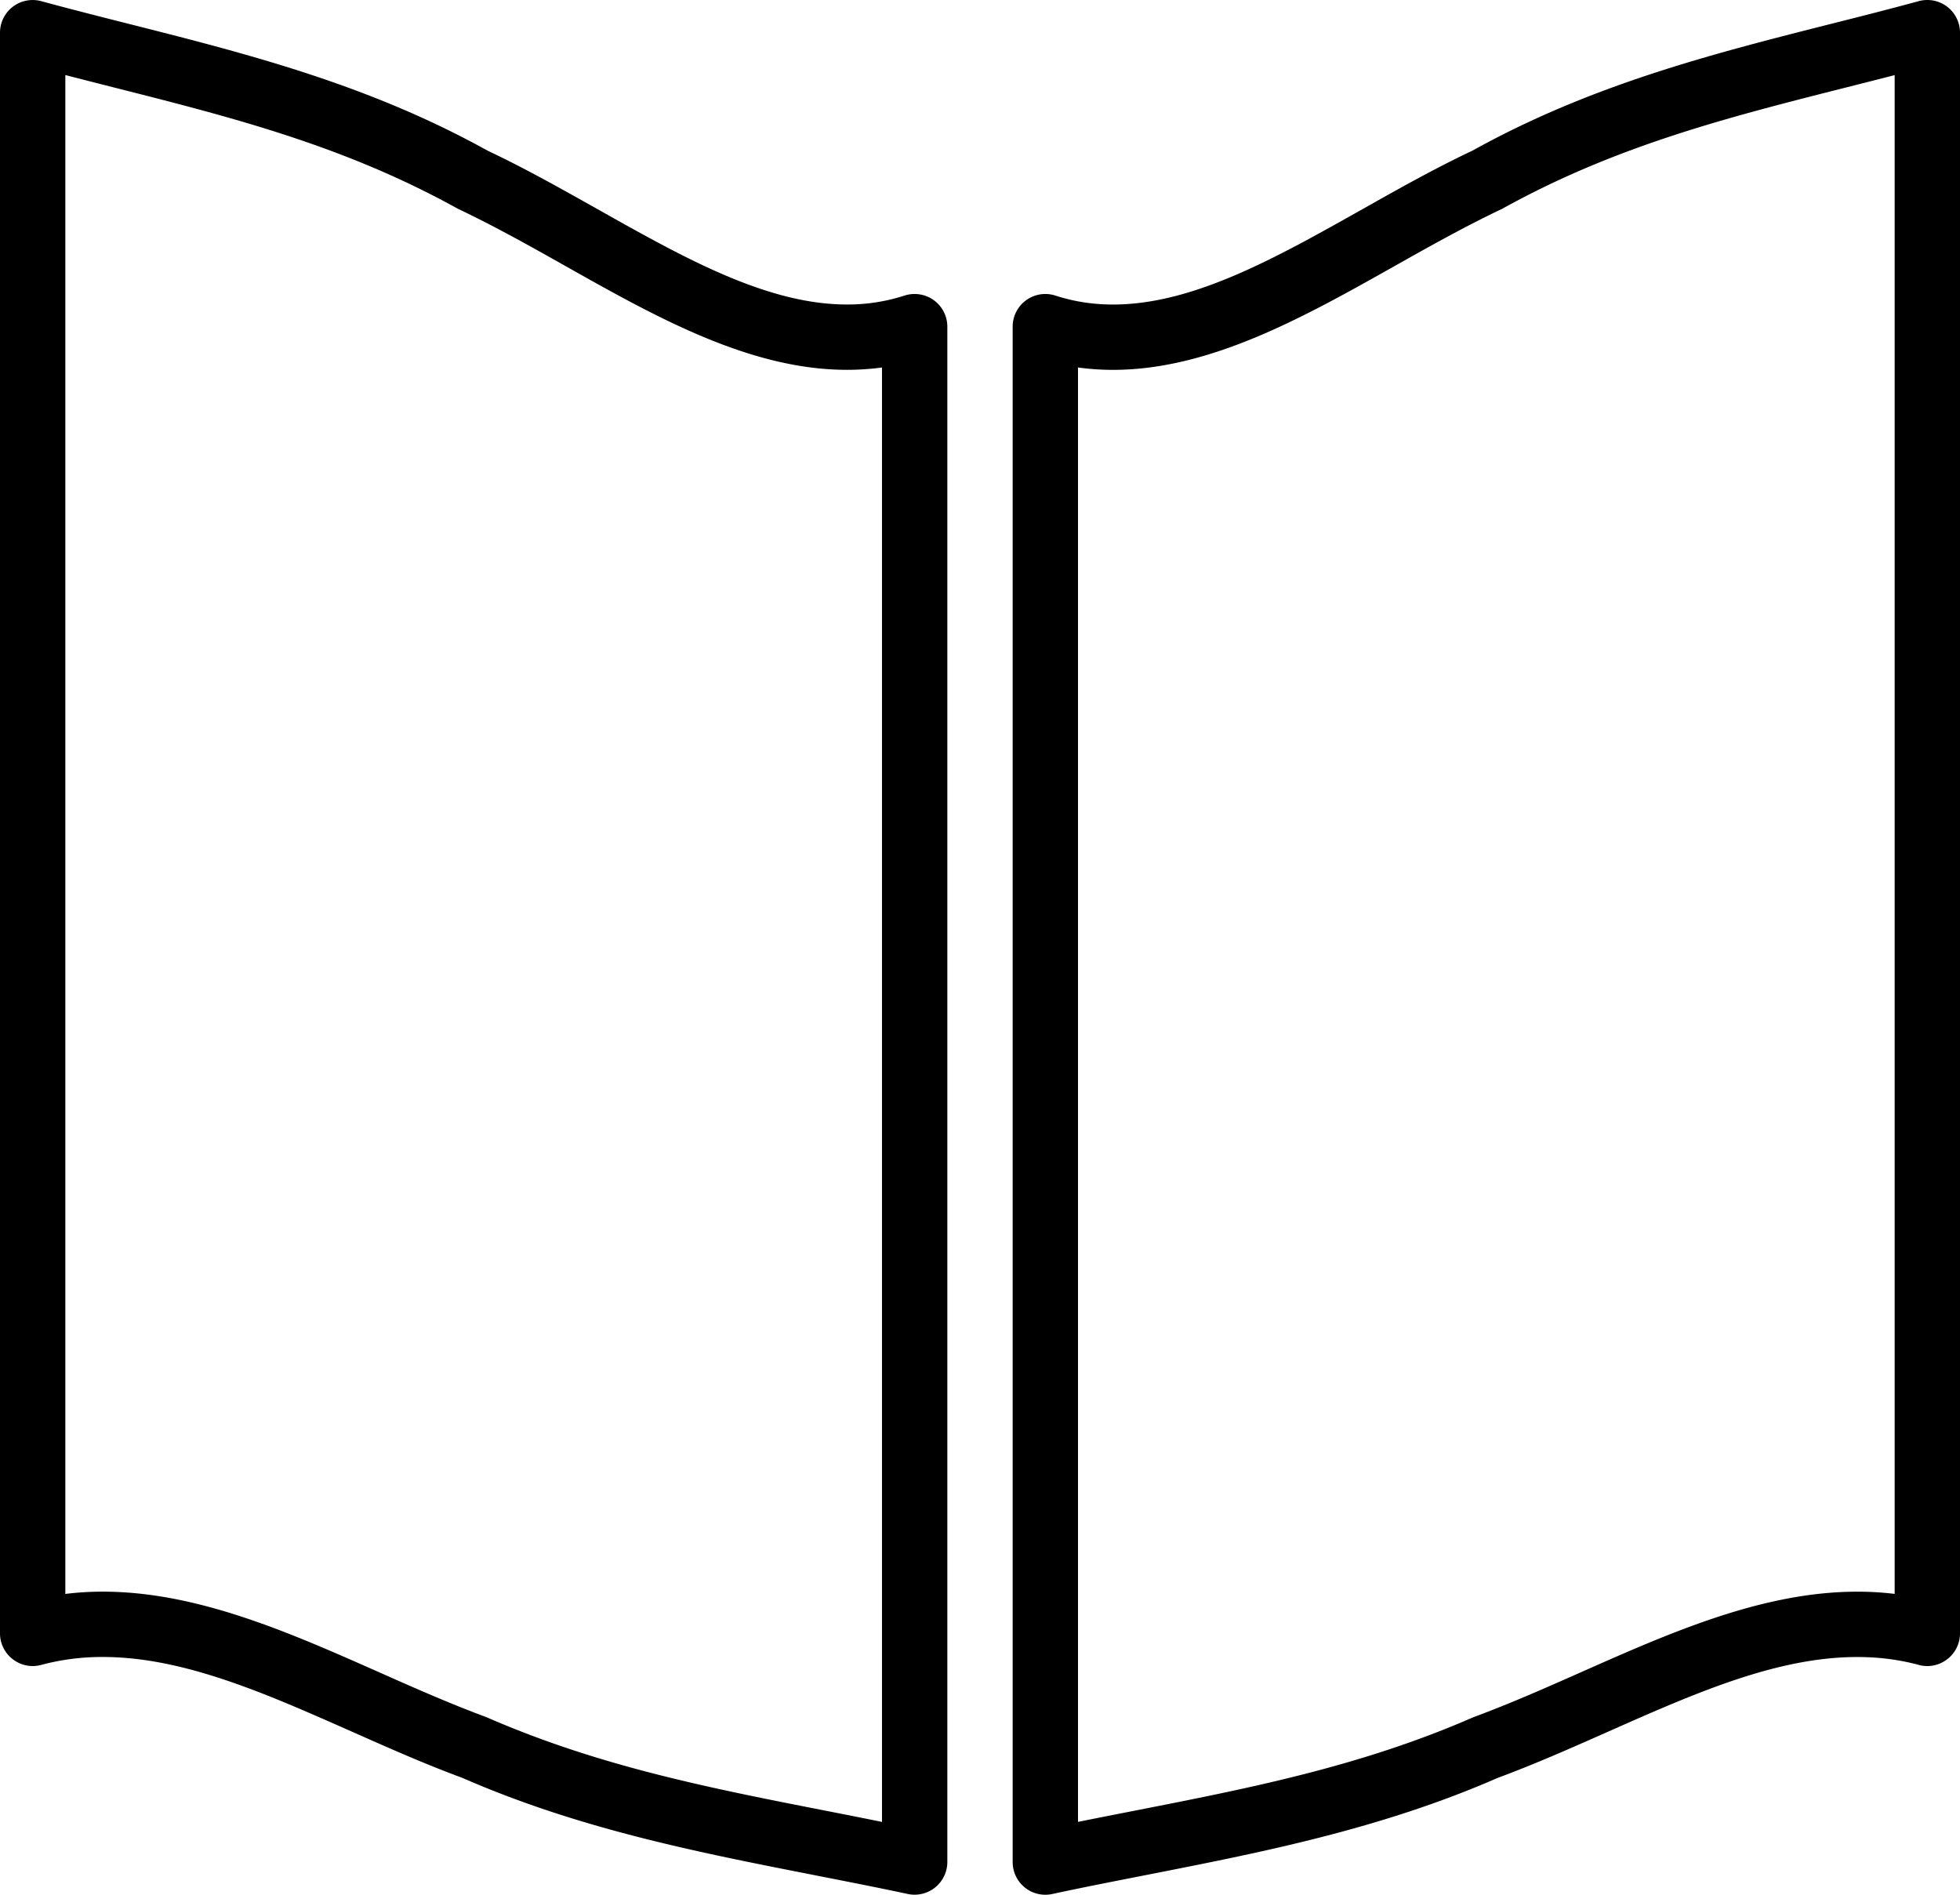 <svg width="60" height="58" xmlns="http://www.w3.org/2000/svg"><g fill-rule="evenodd"><path d="M58 48.791a9.466 9.466 0 0 0-1.146-.068c-2.894 0-5.718 1.252-8.45 2.463-1.07.474-2.176.964-3.304 1.381-3.429 1.498-6.806 2.162-10.381 2.863-.573.112-1.146.224-1.719.34V11.249c.353.048.711.073 1.072.073 2.975 0 5.849-1.618 8.628-3.182 1.063-.599 2.162-1.217 3.285-1.748 3.48-1.931 6.91-2.799 10.541-3.718.492-.124.983-.248 1.474-.375v46.492zM59.607.205a1.003 1.003 0 0 0-.87-.17c-.9.245-1.8.473-2.702.7-3.595.91-7.312 1.851-10.961 3.877-1.13.532-2.262 1.169-3.355 1.785-2.672 1.504-5.197 2.925-7.647 2.925-.617 0-1.194-.09-1.764-.274A1 1 0 0 0 31 9.999V57a1 1 0 0 0 1.21.978c.965-.208 1.93-.396 2.894-.585 3.523-.692 7.167-1.407 10.742-2.969 1.133-.419 2.27-.923 3.369-1.41 2.658-1.178 5.169-2.291 7.639-2.291.662 0 1.279.079 1.887.242.299.083.62.016.867-.173a.997.997 0 0 0 .392-.793v-49c0-.311-.146-.605-.393-.794zM27 55.771c-.573-.117-1.146-.23-1.719-.342-3.575-.7-6.952-1.364-10.381-2.861-1.128-.417-2.234-.907-3.304-1.383-2.732-1.21-5.556-2.463-8.45-2.463-.386 0-.769.023-1.146.07V2.297c.491.127.982.252 1.474.377 3.631.919 7.061 1.787 10.541 3.716 1.123.532 2.222 1.15 3.285 1.748 2.779 1.566 5.653 3.183 8.628 3.183.361 0 .719-.024 1.072-.072v44.52zm1.589-46.58a1.008 1.008 0 0 0-.897-.144 5.655 5.655 0 0 1-1.764.274c-2.45 0-4.975-1.42-7.647-2.925-1.094-.614-2.225-1.252-3.355-1.784C11.277 2.587 7.56 1.646 3.965.736 3.063.508 2.163.28 1.263.036A1 1 0 0 0 0 1v49c0 .31.145.603.392.791a.99.99 0 0 0 .867.174 7.188 7.188 0 0 1 1.887-.243c2.47 0 4.981 1.114 7.639 2.291 1.099.488 2.236.992 3.369 1.41 3.575 1.563 7.219 2.279 10.742 2.97.964.19 1.929.377 2.894.584A1.002 1.002 0 0 0 29 57V10c0-.32-.153-.62-.411-.809z"/></g></svg>